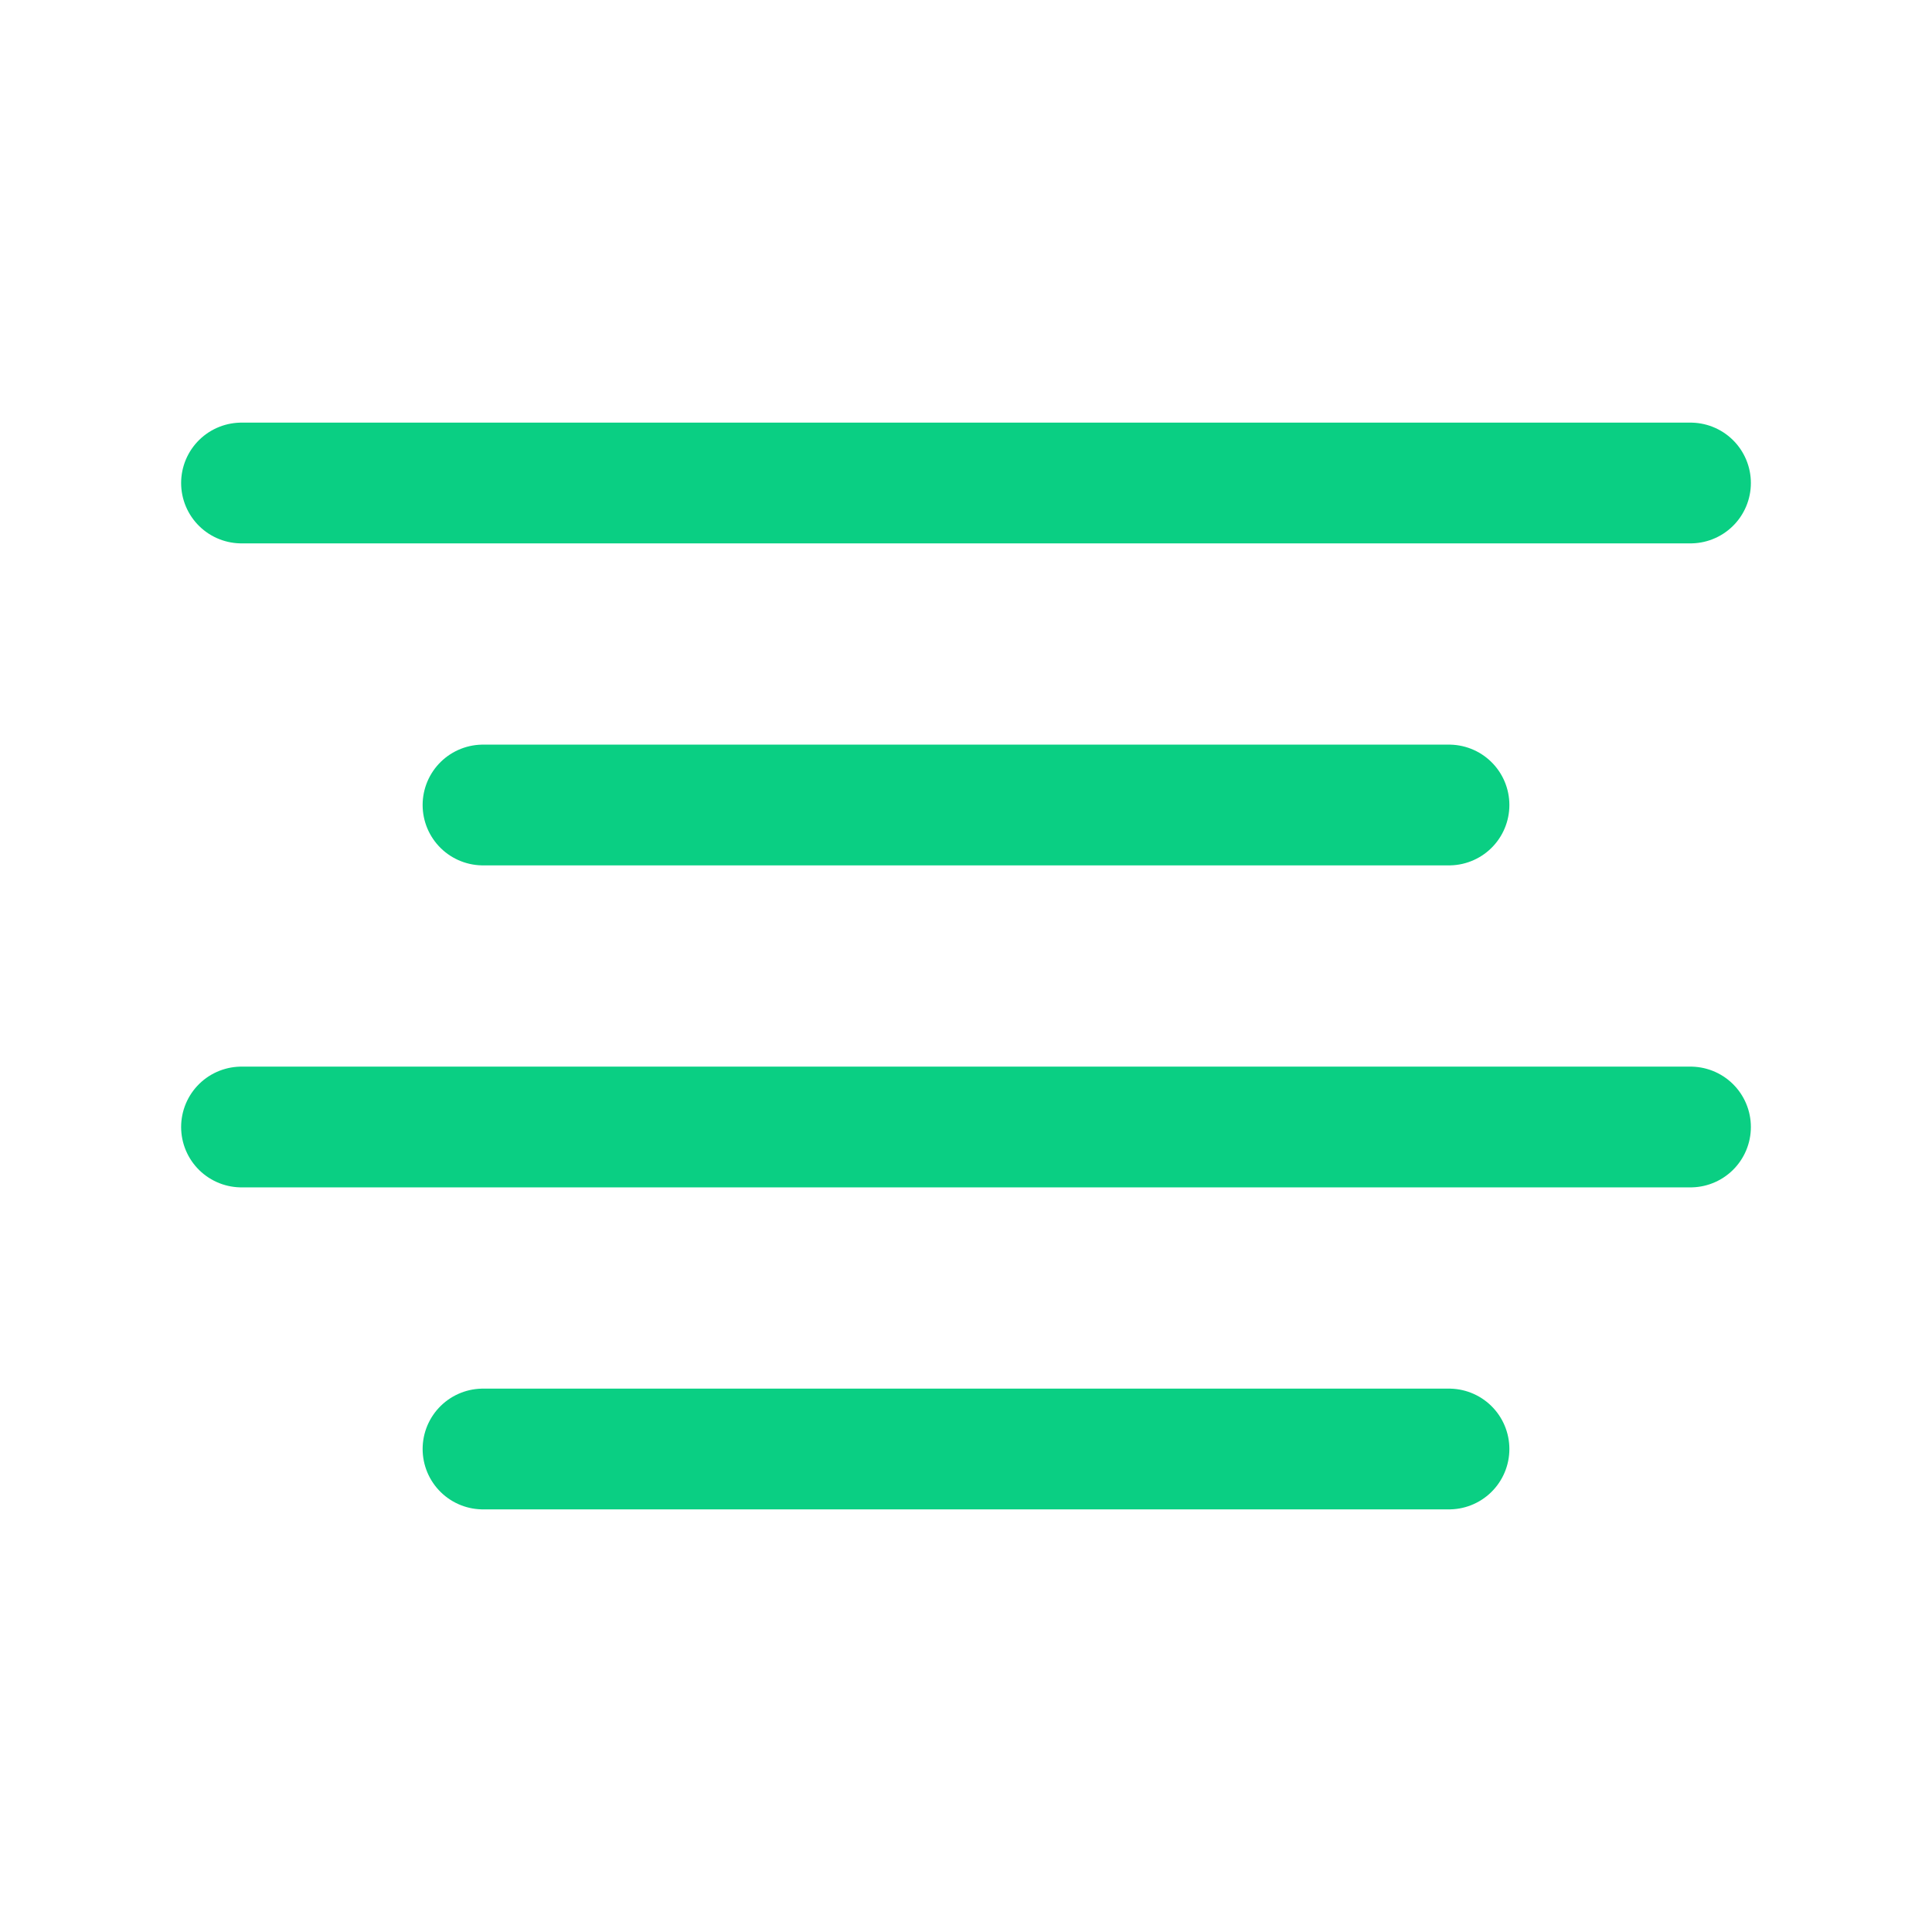<svg width="24" height="24" viewBox="0 0 24 24" fill="none" xmlns="http://www.w3.org/2000/svg">
<path d="M18 10H6" stroke="#0ACF83" stroke-width="1.5" stroke-linecap="round" stroke-linejoin="round"/>
<path d="M21 6H3" stroke="#0ACF83" stroke-width="1.5" stroke-linecap="round" stroke-linejoin="round"/>
<path d="M21 14H3" stroke="#0ACF83" stroke-width="1.5" stroke-linecap="round" stroke-linejoin="round"/>
<path d="M18 18H6" stroke="#0ACF83" stroke-width="1.5" stroke-linecap="round" stroke-linejoin="round"/>
</svg>
